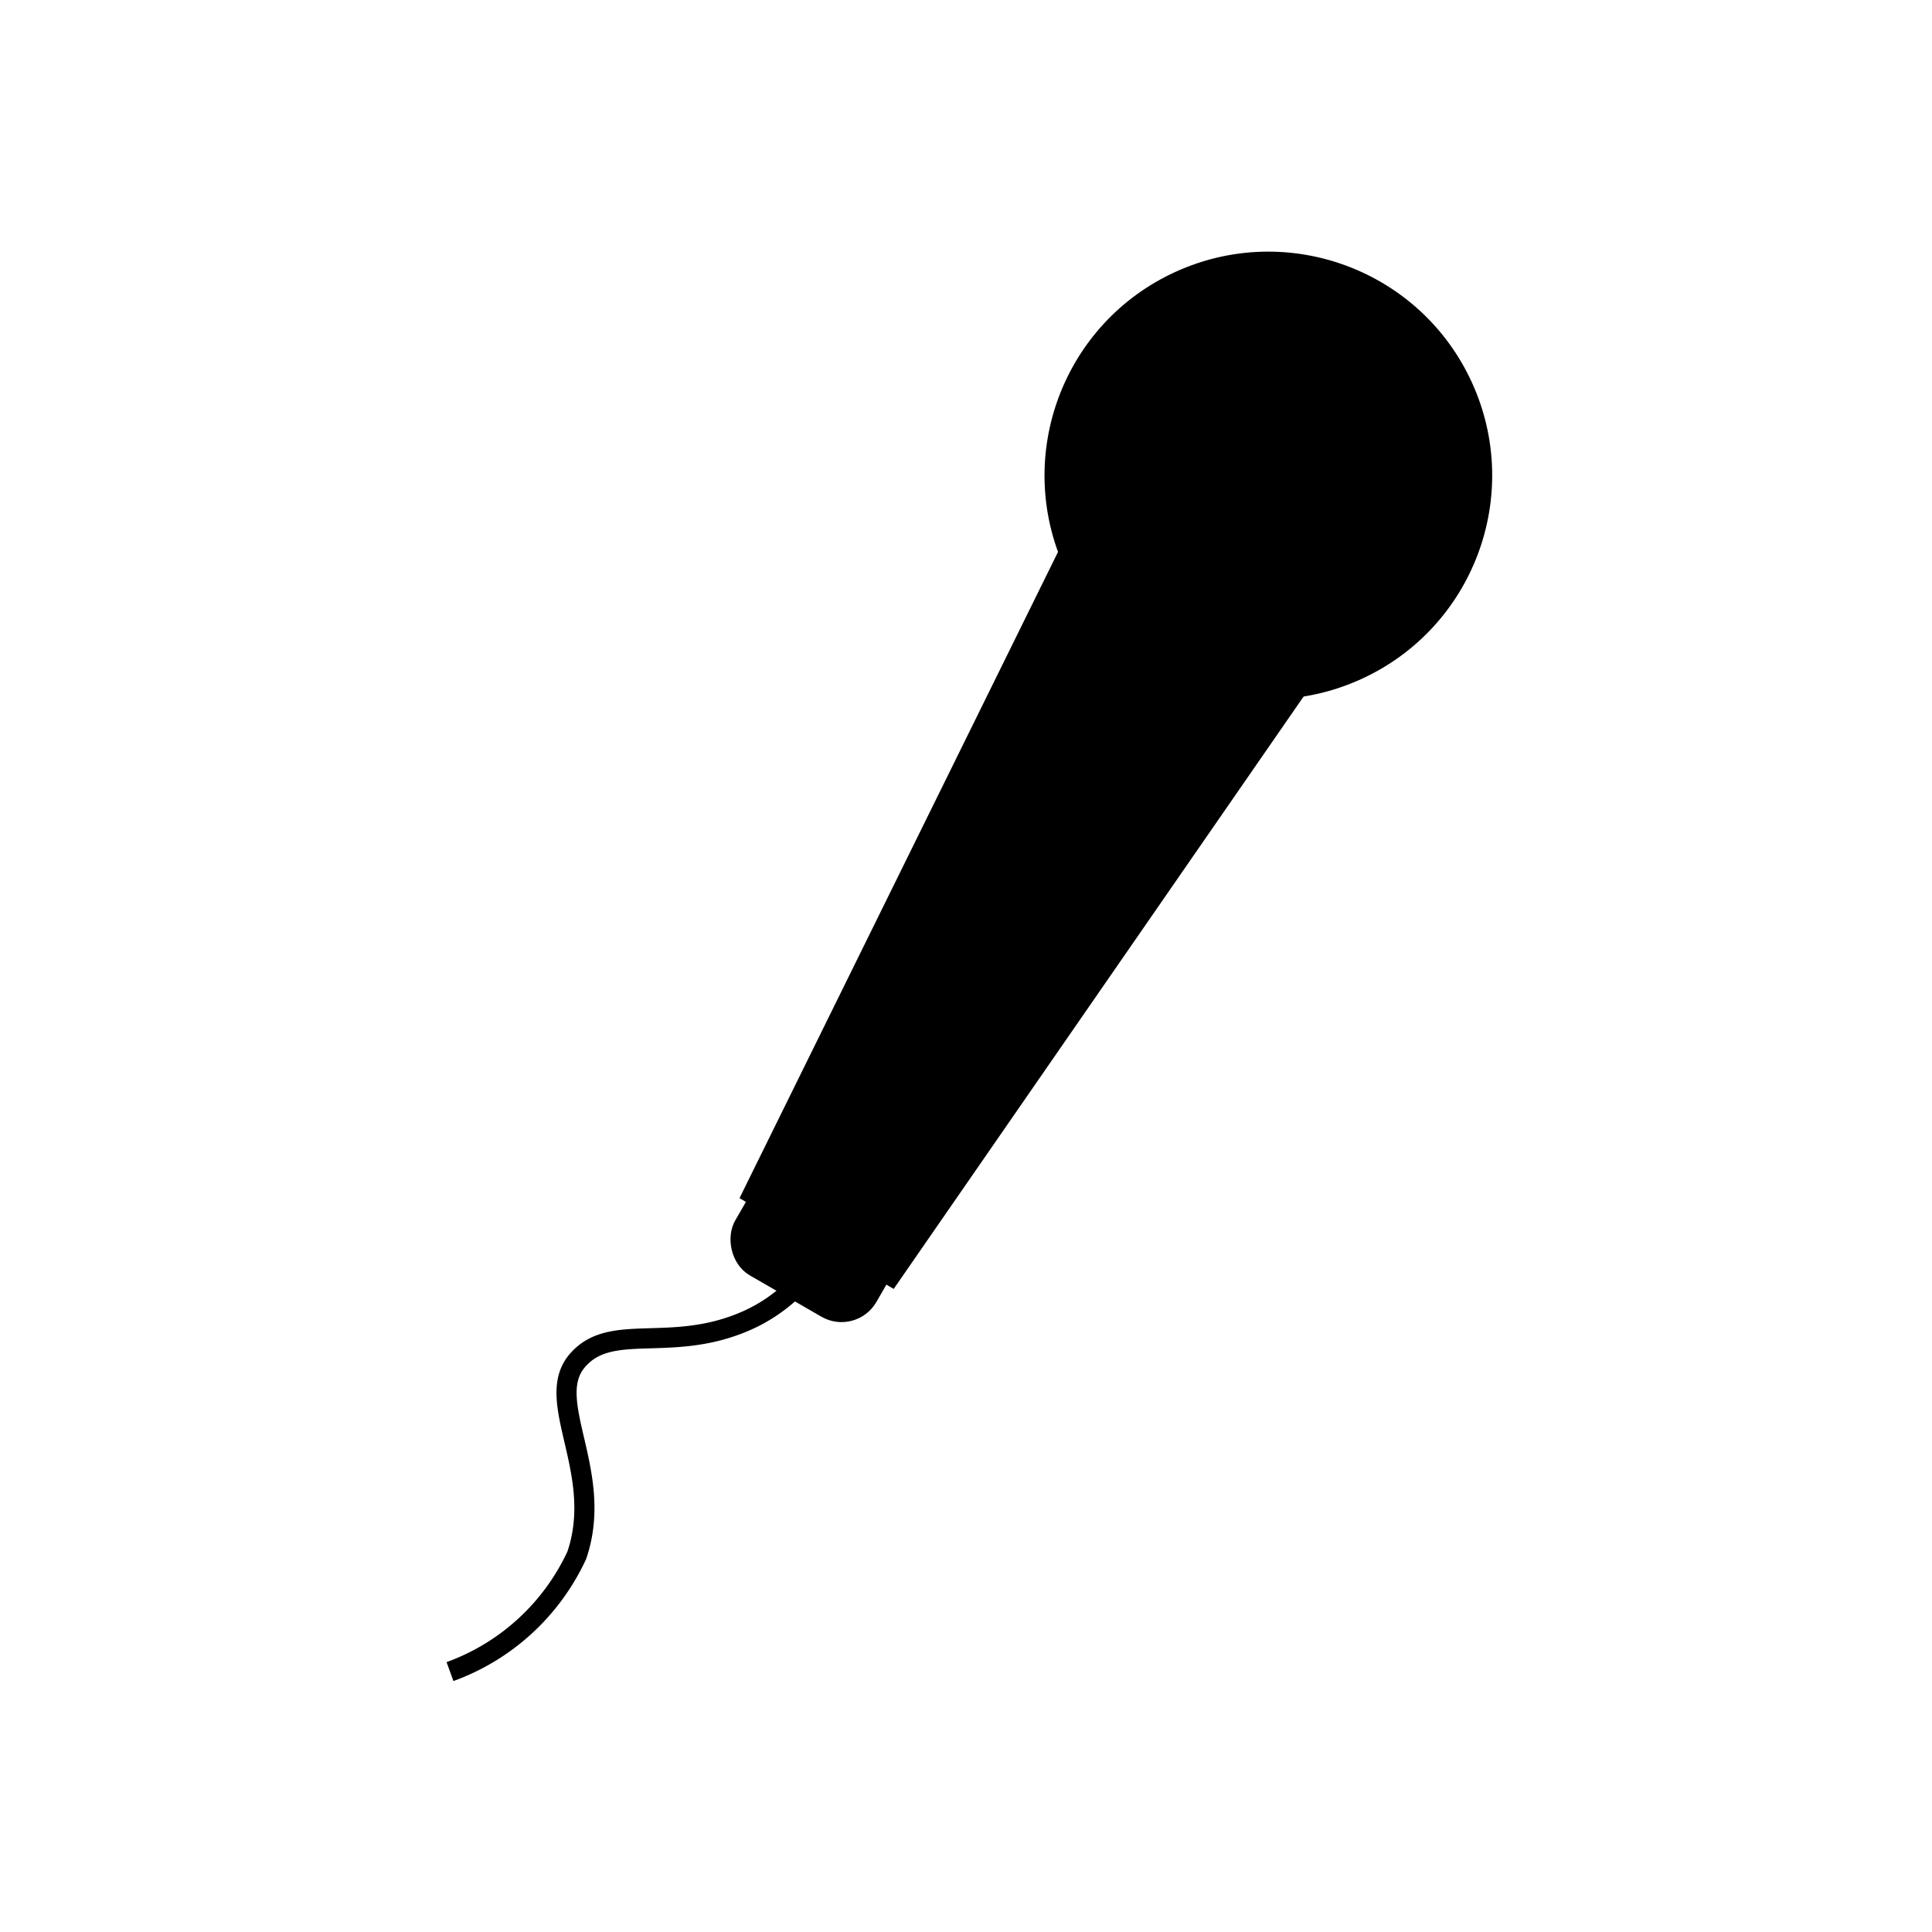 <svg id="Ebene_1" data-name="Ebene 1" xmlns="http://www.w3.org/2000/svg" viewBox="0 0 48 48"><defs><style>.cls-1,.cls-2{stroke:#000;stroke-miterlimit:10;stroke-width:0.5px;}.cls-2{fill:none;}</style></defs><title>music-karaoke</title><polygon class="cls-1" points="32.35 16.92 22.13 31.69 18.7 29.67 26.64 13.56 32.35 16.92"/><circle class="cls-1" cx="31.51" cy="11.81" r="5.31" transform="translate(-2.06 14.11) rotate(-24.46)"/><rect class="cls-1" x="18.38" y="30.07" width="3.55" height="2.05" rx="0.75" transform="translate(18.25 -5.91) rotate(30)"/><path class="cls-2" d="M21.68,28c-.42,1.91-1.27,4-3.15,4.82s-3.37,0-4.2,1,.7,2.77,0,4.82a5.56,5.56,0,0,1-3.15,2.89"/></svg>
